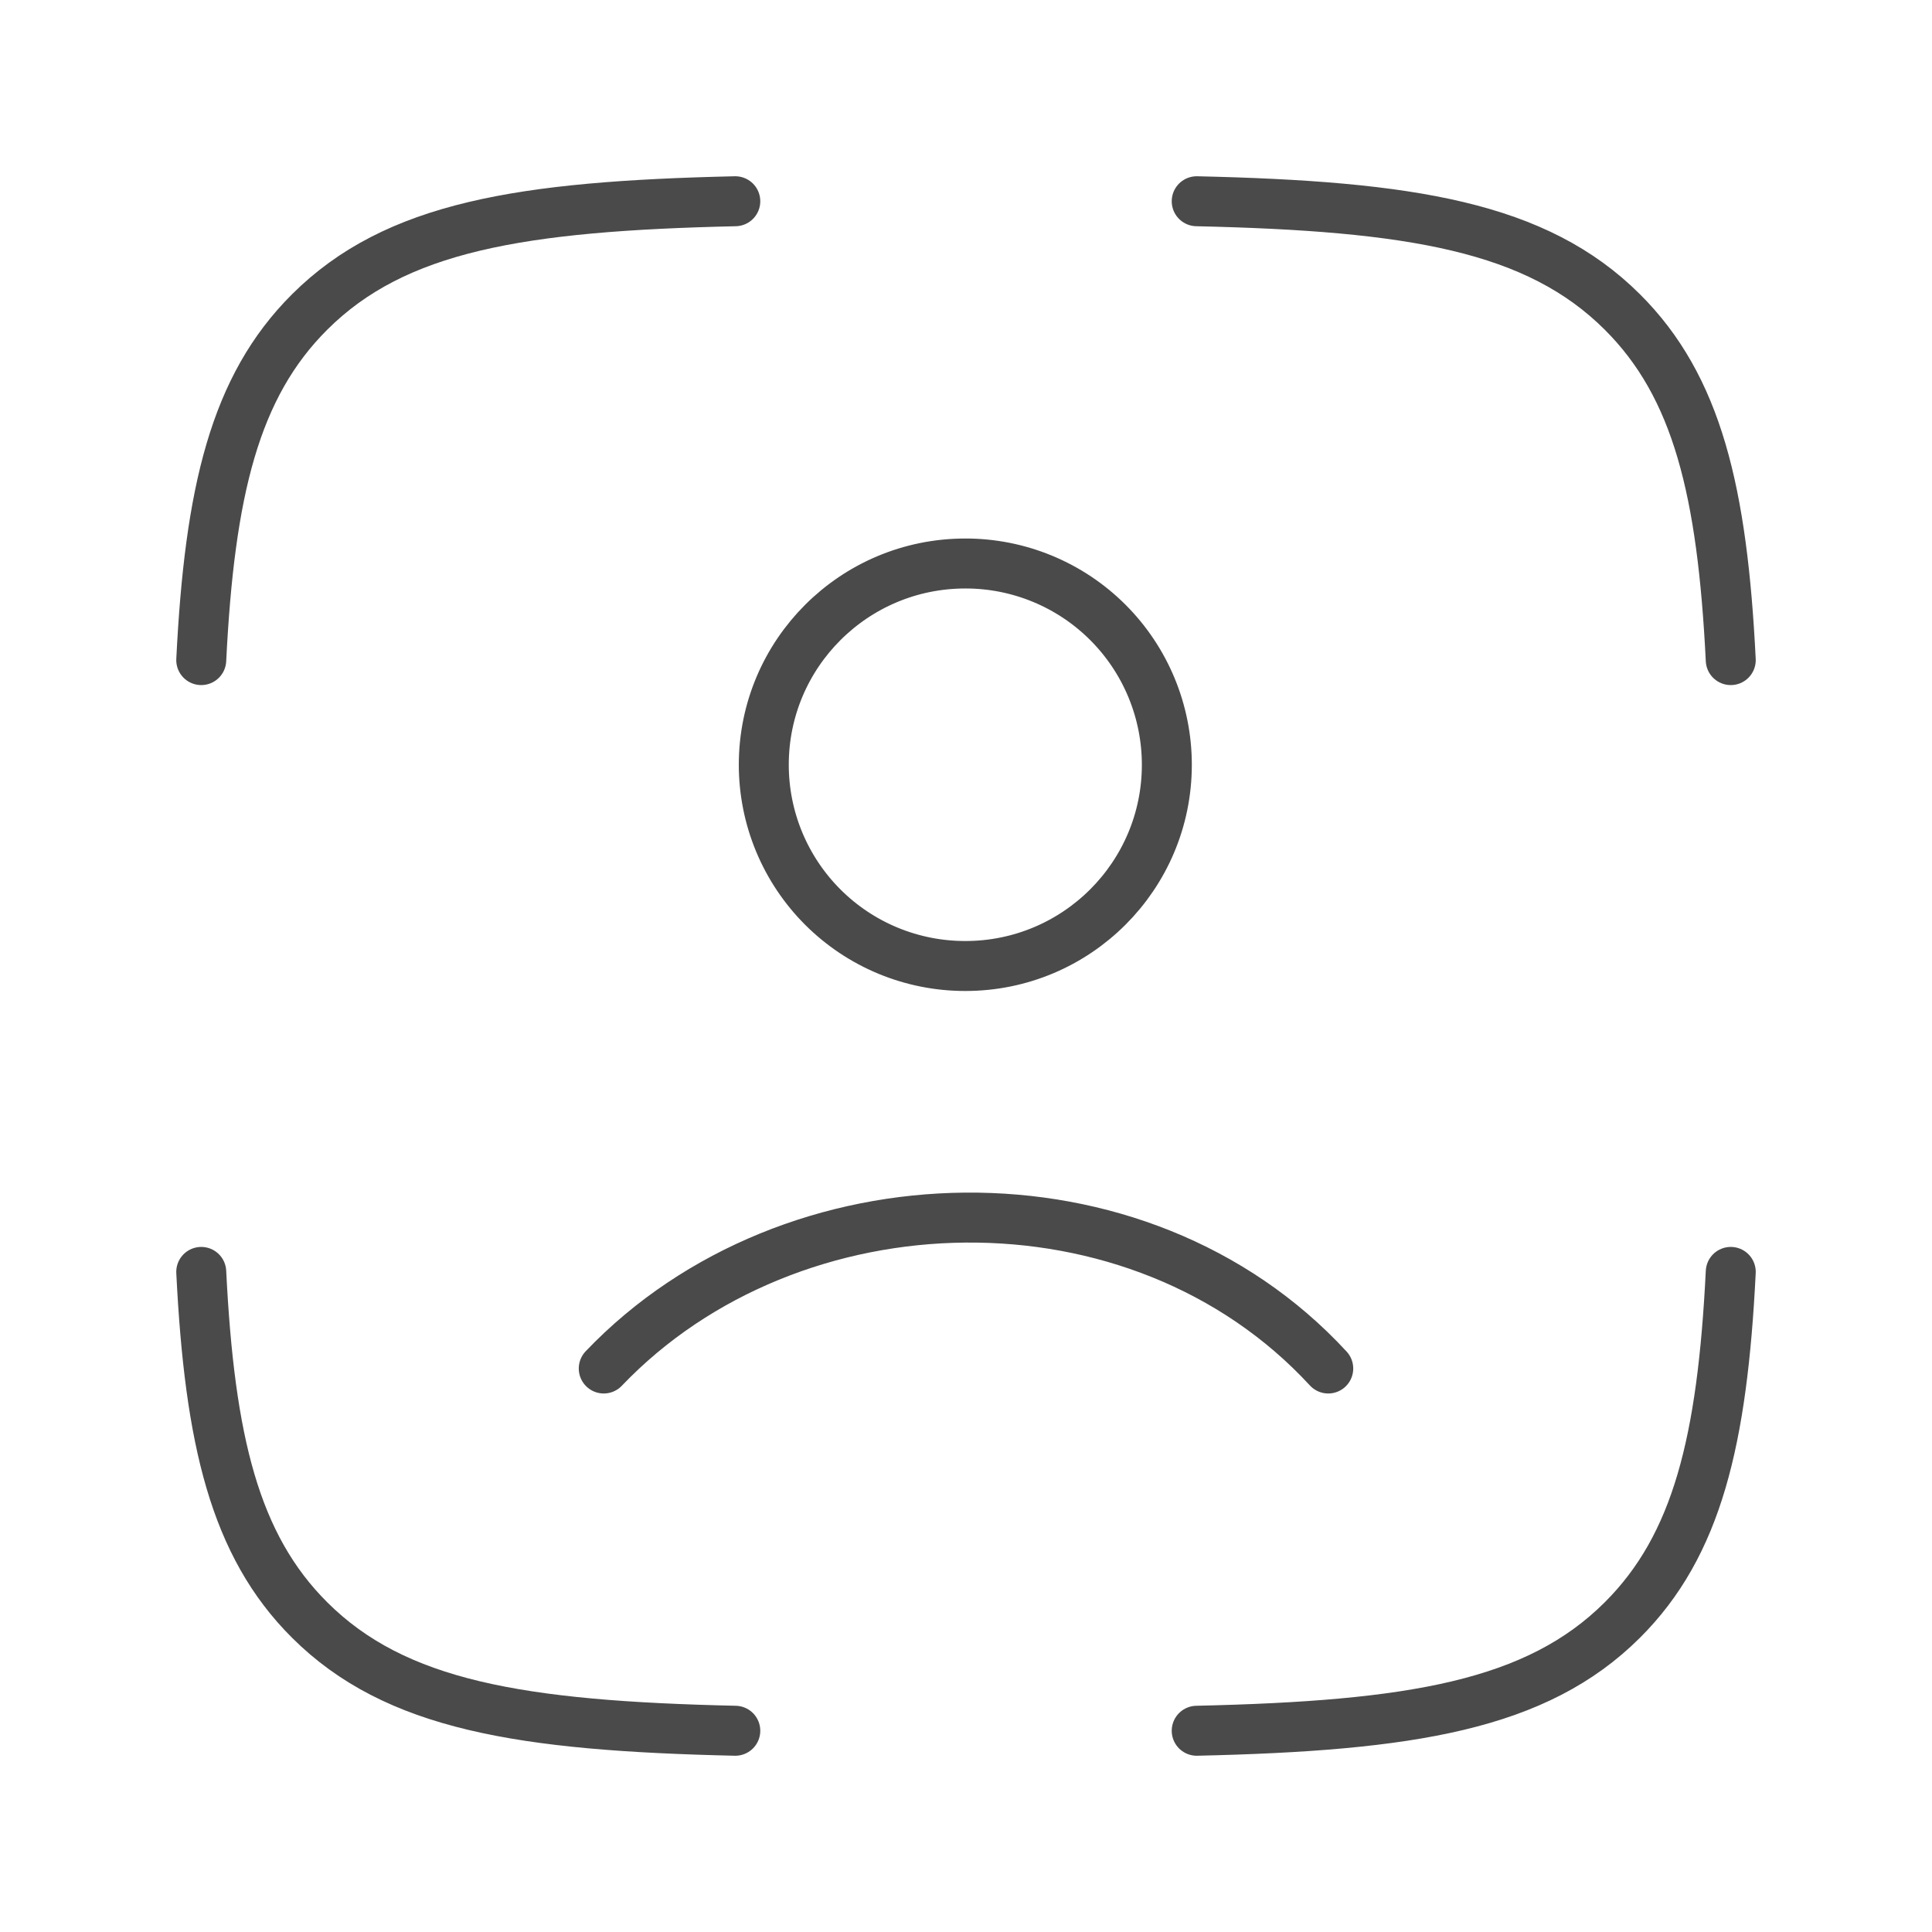 <svg width="116" height="116" viewBox="0 0 116 116" fill="none" xmlns="http://www.w3.org/2000/svg">
<path d="M44.148 12.083C31.262 12.373 23.736 13.606 18.594 18.729C14.089 23.214 12.586 29.522 12.083 39.633M71.852 12.083C84.738 12.373 92.263 13.606 97.406 18.729C101.911 23.214 103.414 29.522 103.917 39.633M71.852 103.917C84.738 103.627 92.263 102.394 97.406 97.271C101.911 92.785 103.414 86.478 103.917 76.367M44.148 103.917C31.262 103.627 23.736 102.394 18.594 97.271C14.089 92.785 12.586 86.478 12.083 76.367M36.25 82.167C47.521 70.364 68.358 69.808 79.75 82.167M70.059 45.917C70.059 52.587 64.646 58 57.961 58C56.373 58.002 54.8 57.692 53.331 57.086C51.863 56.48 50.529 55.59 49.405 54.468C48.281 53.345 47.389 52.012 46.78 50.545C46.172 49.078 45.859 47.505 45.859 45.917C45.859 39.247 51.272 33.833 57.961 33.833C59.549 33.831 61.122 34.142 62.59 34.749C64.058 35.355 65.391 36.245 66.515 37.367C67.638 38.489 68.53 39.822 69.138 41.289C69.746 42.756 70.059 44.329 70.059 45.917Z" stroke="#4A4A4A" stroke-width="3" stroke-linecap="round" stroke-linejoin="round"/>
</svg>
